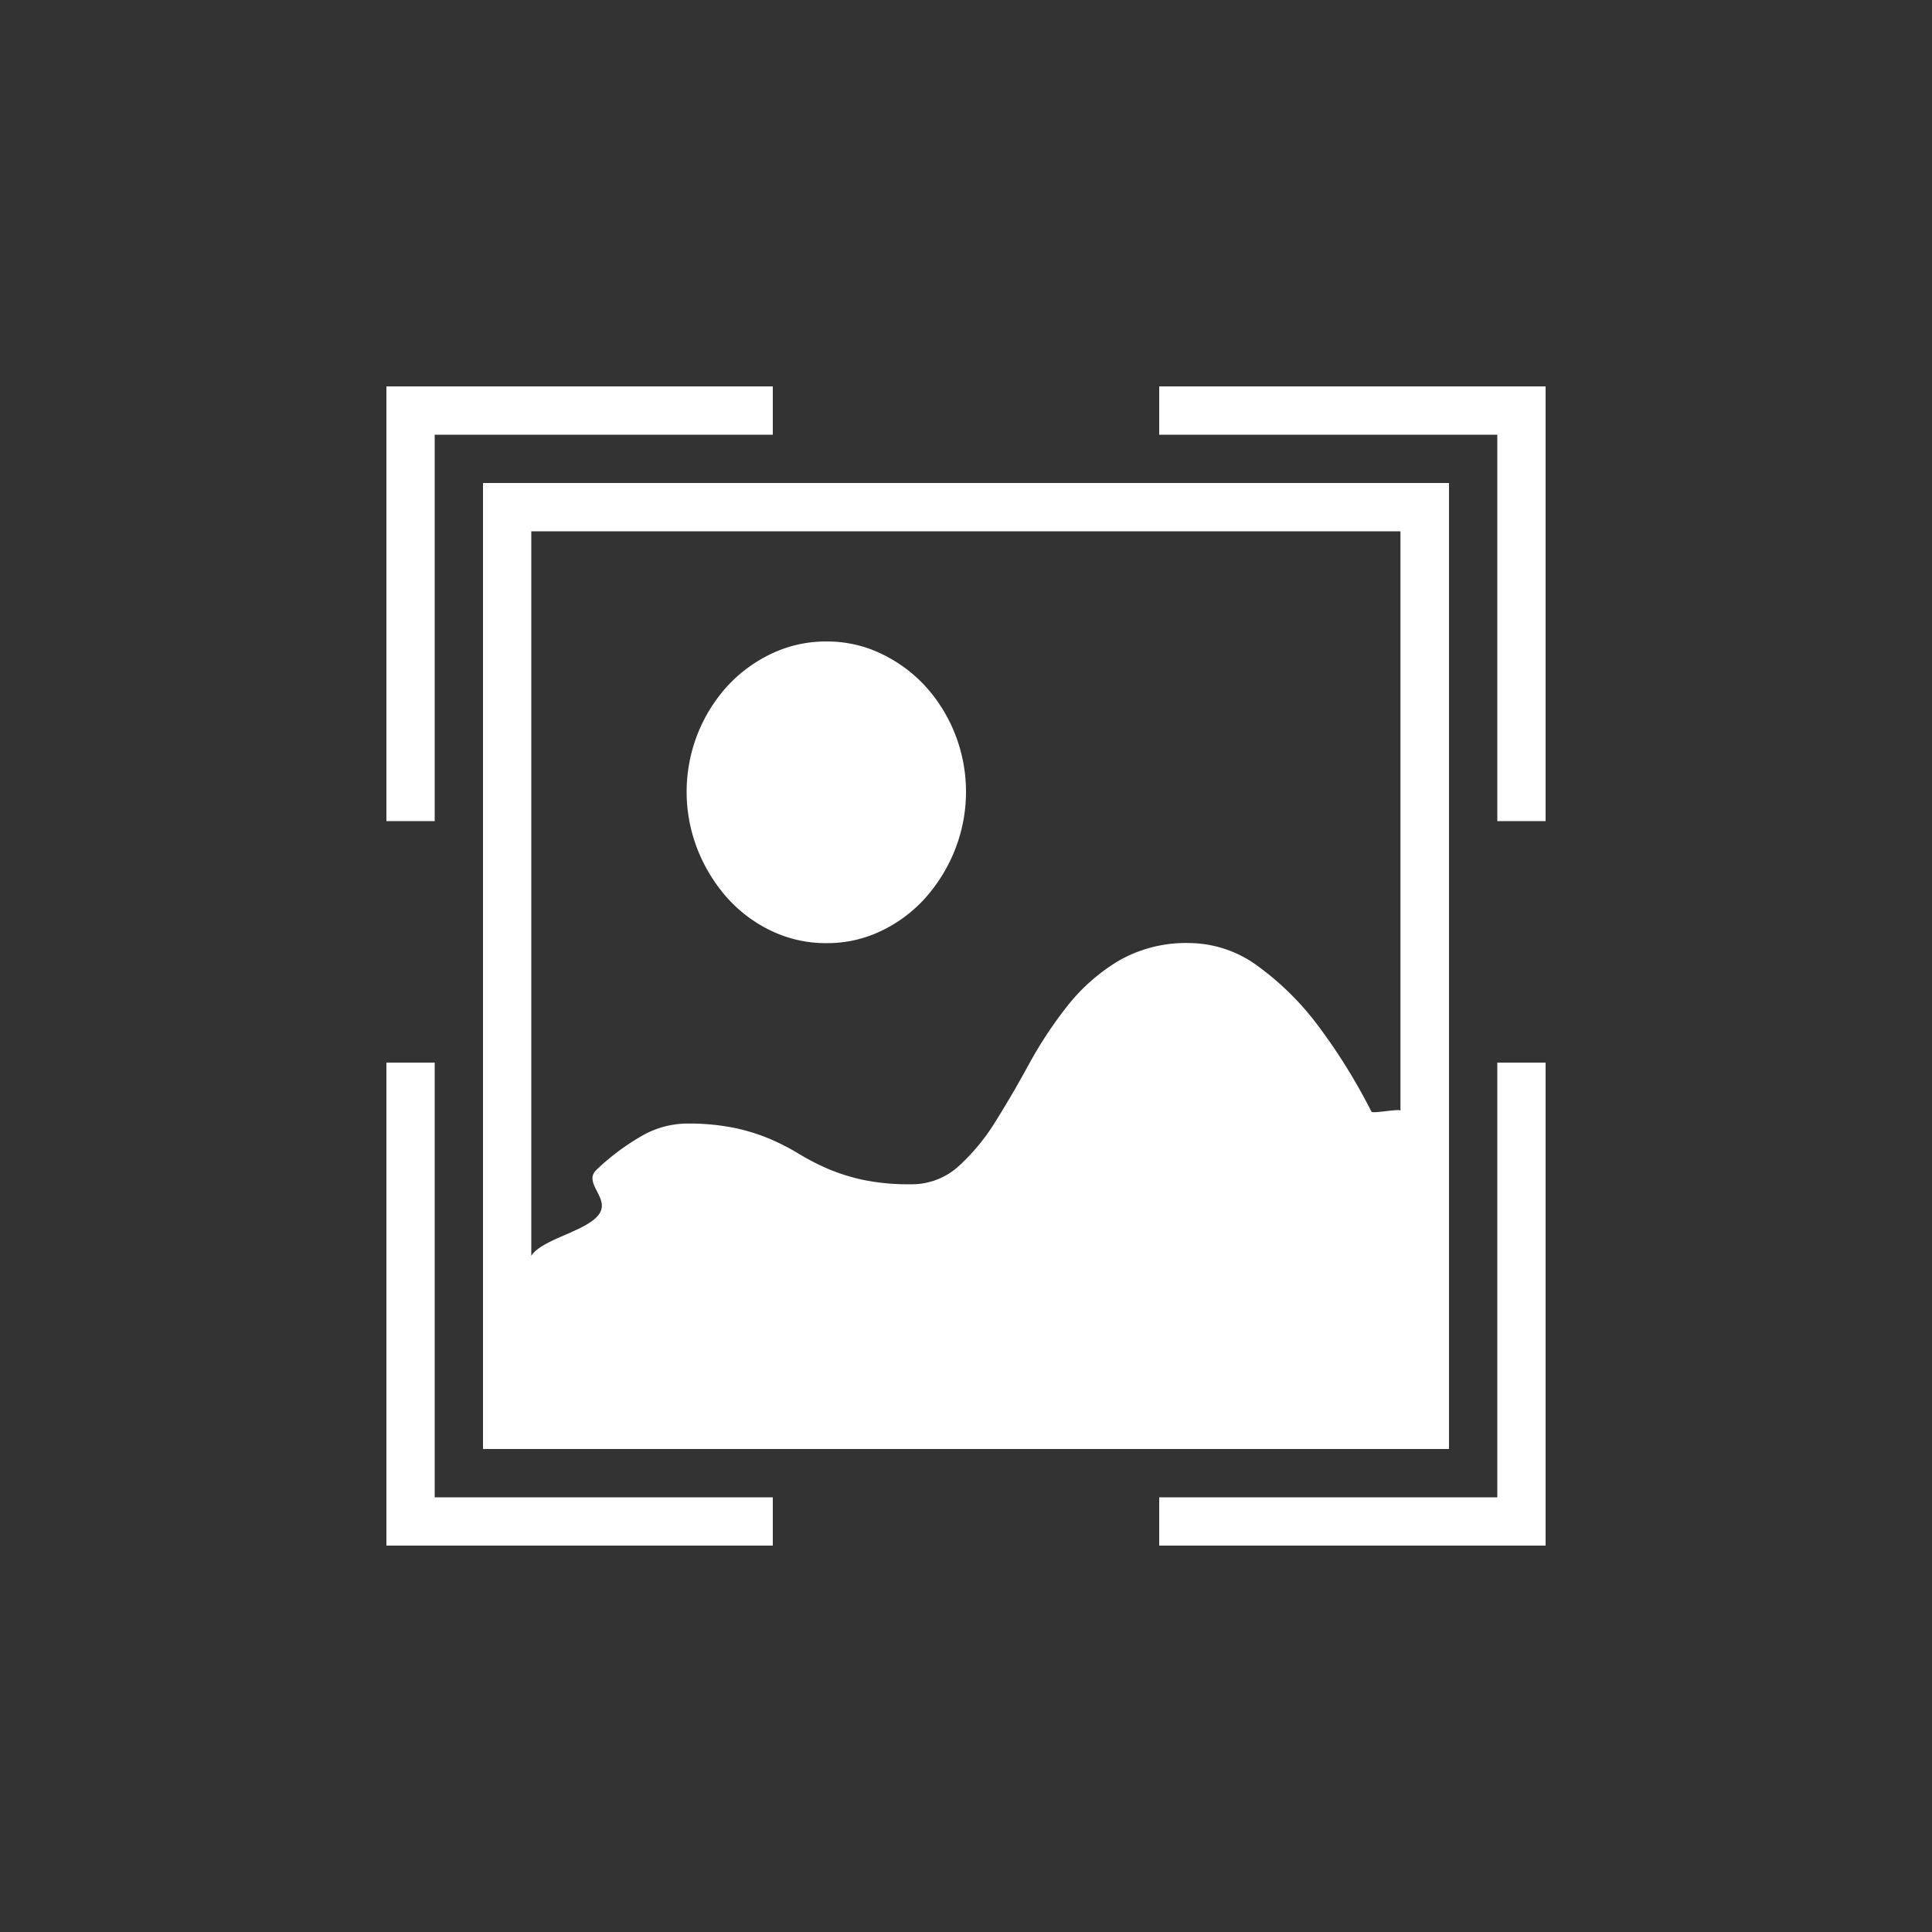 <svg xmlns="http://www.w3.org/2000/svg" width="40" height="40" viewBox="0 0 40 40">
  <rect x="0" y="0" width="40" height="40" fill="#333333" stroke="none"/>
  <defs>
    <style>
      .cls-1 {
        fill: #fff;
        fill-rule: evenodd;
      }
    </style>
  </defs>
  <path id="新图形查看" class="cls-1" d="M184,32V31h7V22h1V32h-8Zm7-23h-7V8h8v9h-1V9Zm-22,8h-1V8h8V9h-7v8Zm1-7h20V30H170V10Zm1,16c0.222-.346,1.118-0.5,1.389-0.843s-0.335-.659-0.039-0.938a4.842,4.842,0,0,1,.915-0.688,1.9,1.9,0,0,1,.951-0.269,4.741,4.741,0,0,1,.989.09,4.016,4.016,0,0,1,.739.23,4.7,4.7,0,0,1,.6.309,4.781,4.781,0,0,0,.6.309,4.055,4.055,0,0,0,.73.229,4.607,4.607,0,0,0,.979.09,1.44,1.44,0,0,0,.989-0.369,4.265,4.265,0,0,0,.767-0.928q0.351-.559.7-1.2a8.593,8.593,0,0,1,.794-1.2,3.939,3.939,0,0,1,1.054-.928,2.8,2.8,0,0,1,1.478-.369,2.414,2.414,0,0,1,1.423.489,5.845,5.845,0,0,1,1.265,1.267,12,12,0,0,1,1.072,1.736c0.022,0.043.587-.068,0.6-0.022V11H171V26Zm8.15-7.4a2.9,2.9,0,0,1-.915.678,2.578,2.578,0,0,1-1.118.249,2.622,2.622,0,0,1-1.136-.249,2.9,2.9,0,0,1-.915-0.678,3.368,3.368,0,0,1-.619-1,3.269,3.269,0,0,1,0-2.414,3.234,3.234,0,0,1,.619-0.988,2.967,2.967,0,0,1,.915-0.668,2.622,2.622,0,0,1,1.136-.249,2.578,2.578,0,0,1,1.118.249,2.967,2.967,0,0,1,.915.668,3.215,3.215,0,0,1,.619.988,3.269,3.269,0,0,1,0,2.414A3.348,3.348,0,0,1,179.15,18.6ZM169,31h7v1h-8V22h1v9Z" transform="translate(-160)"/>
</svg>
